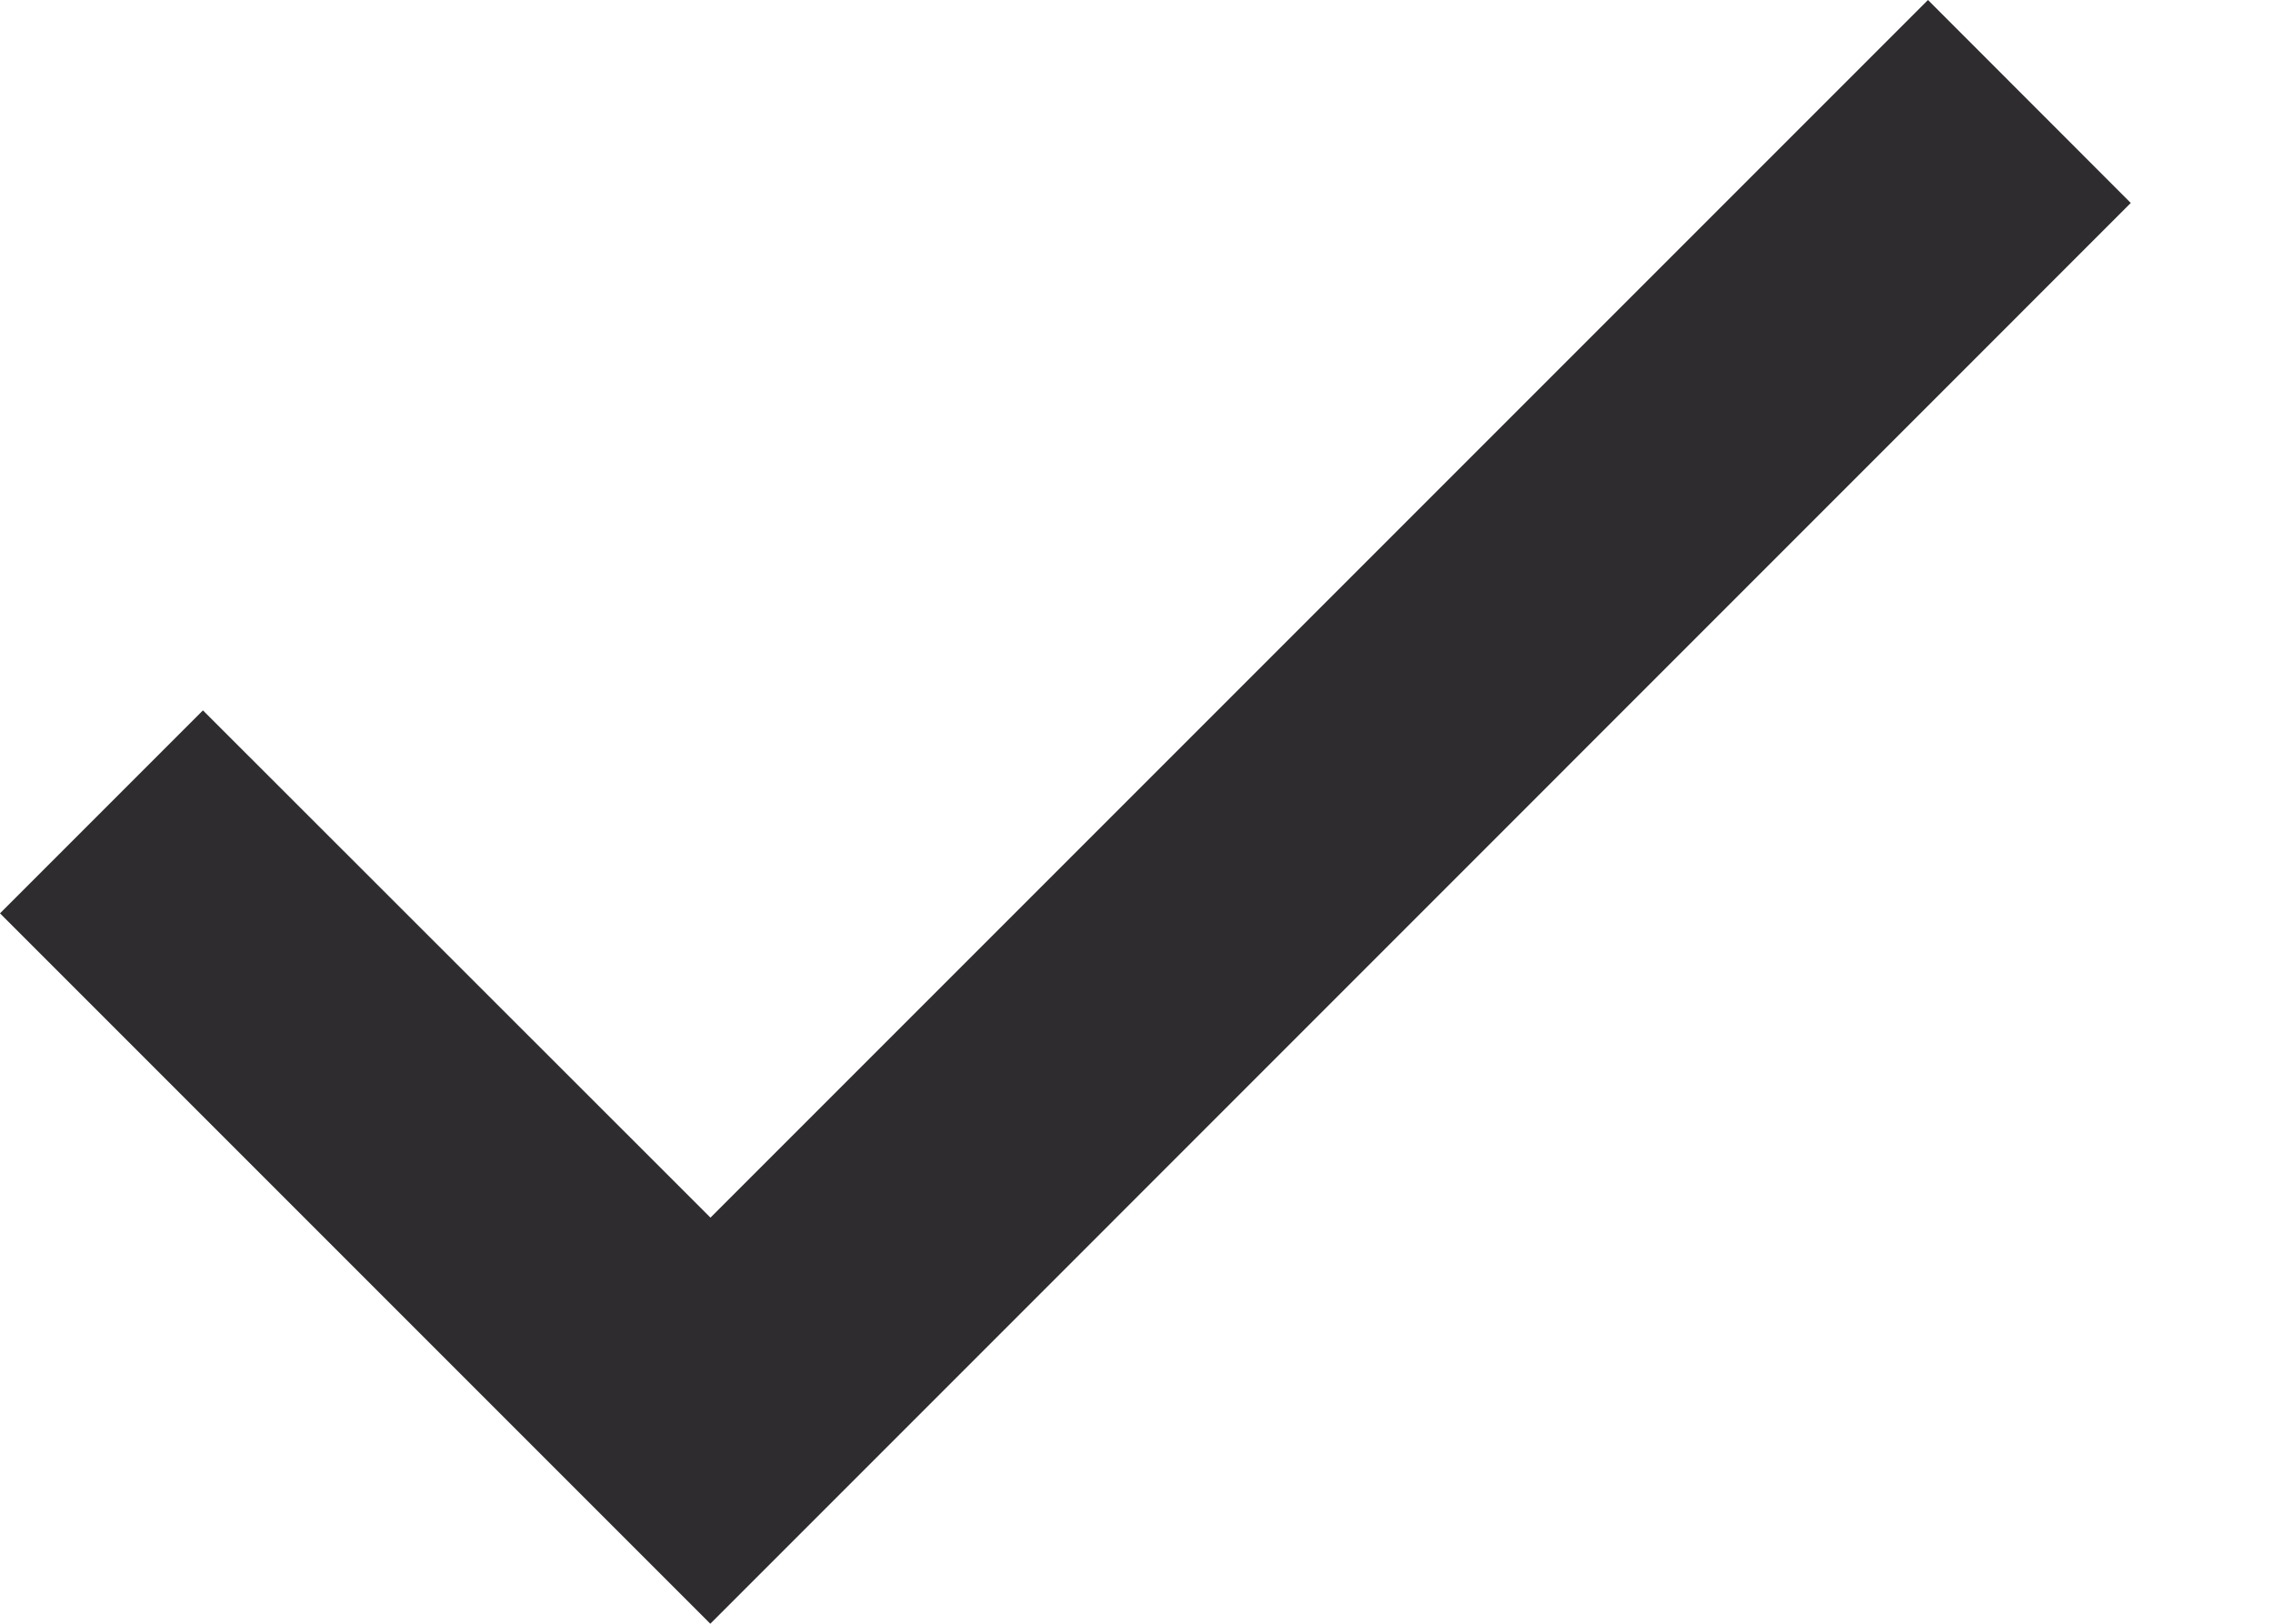 <svg width="14" height="10" viewBox="0 0 14 10" fill="none" xmlns="http://www.w3.org/2000/svg">
<path d="M4.375 10L0 5.625L1.25 4.375L4.376 7.499L4.375 7.5L11.875 0L13.124 1.25L5.625 8.75L4.376 9.999L4.375 10V10Z" fill="#2E2C2F"/>
</svg>

